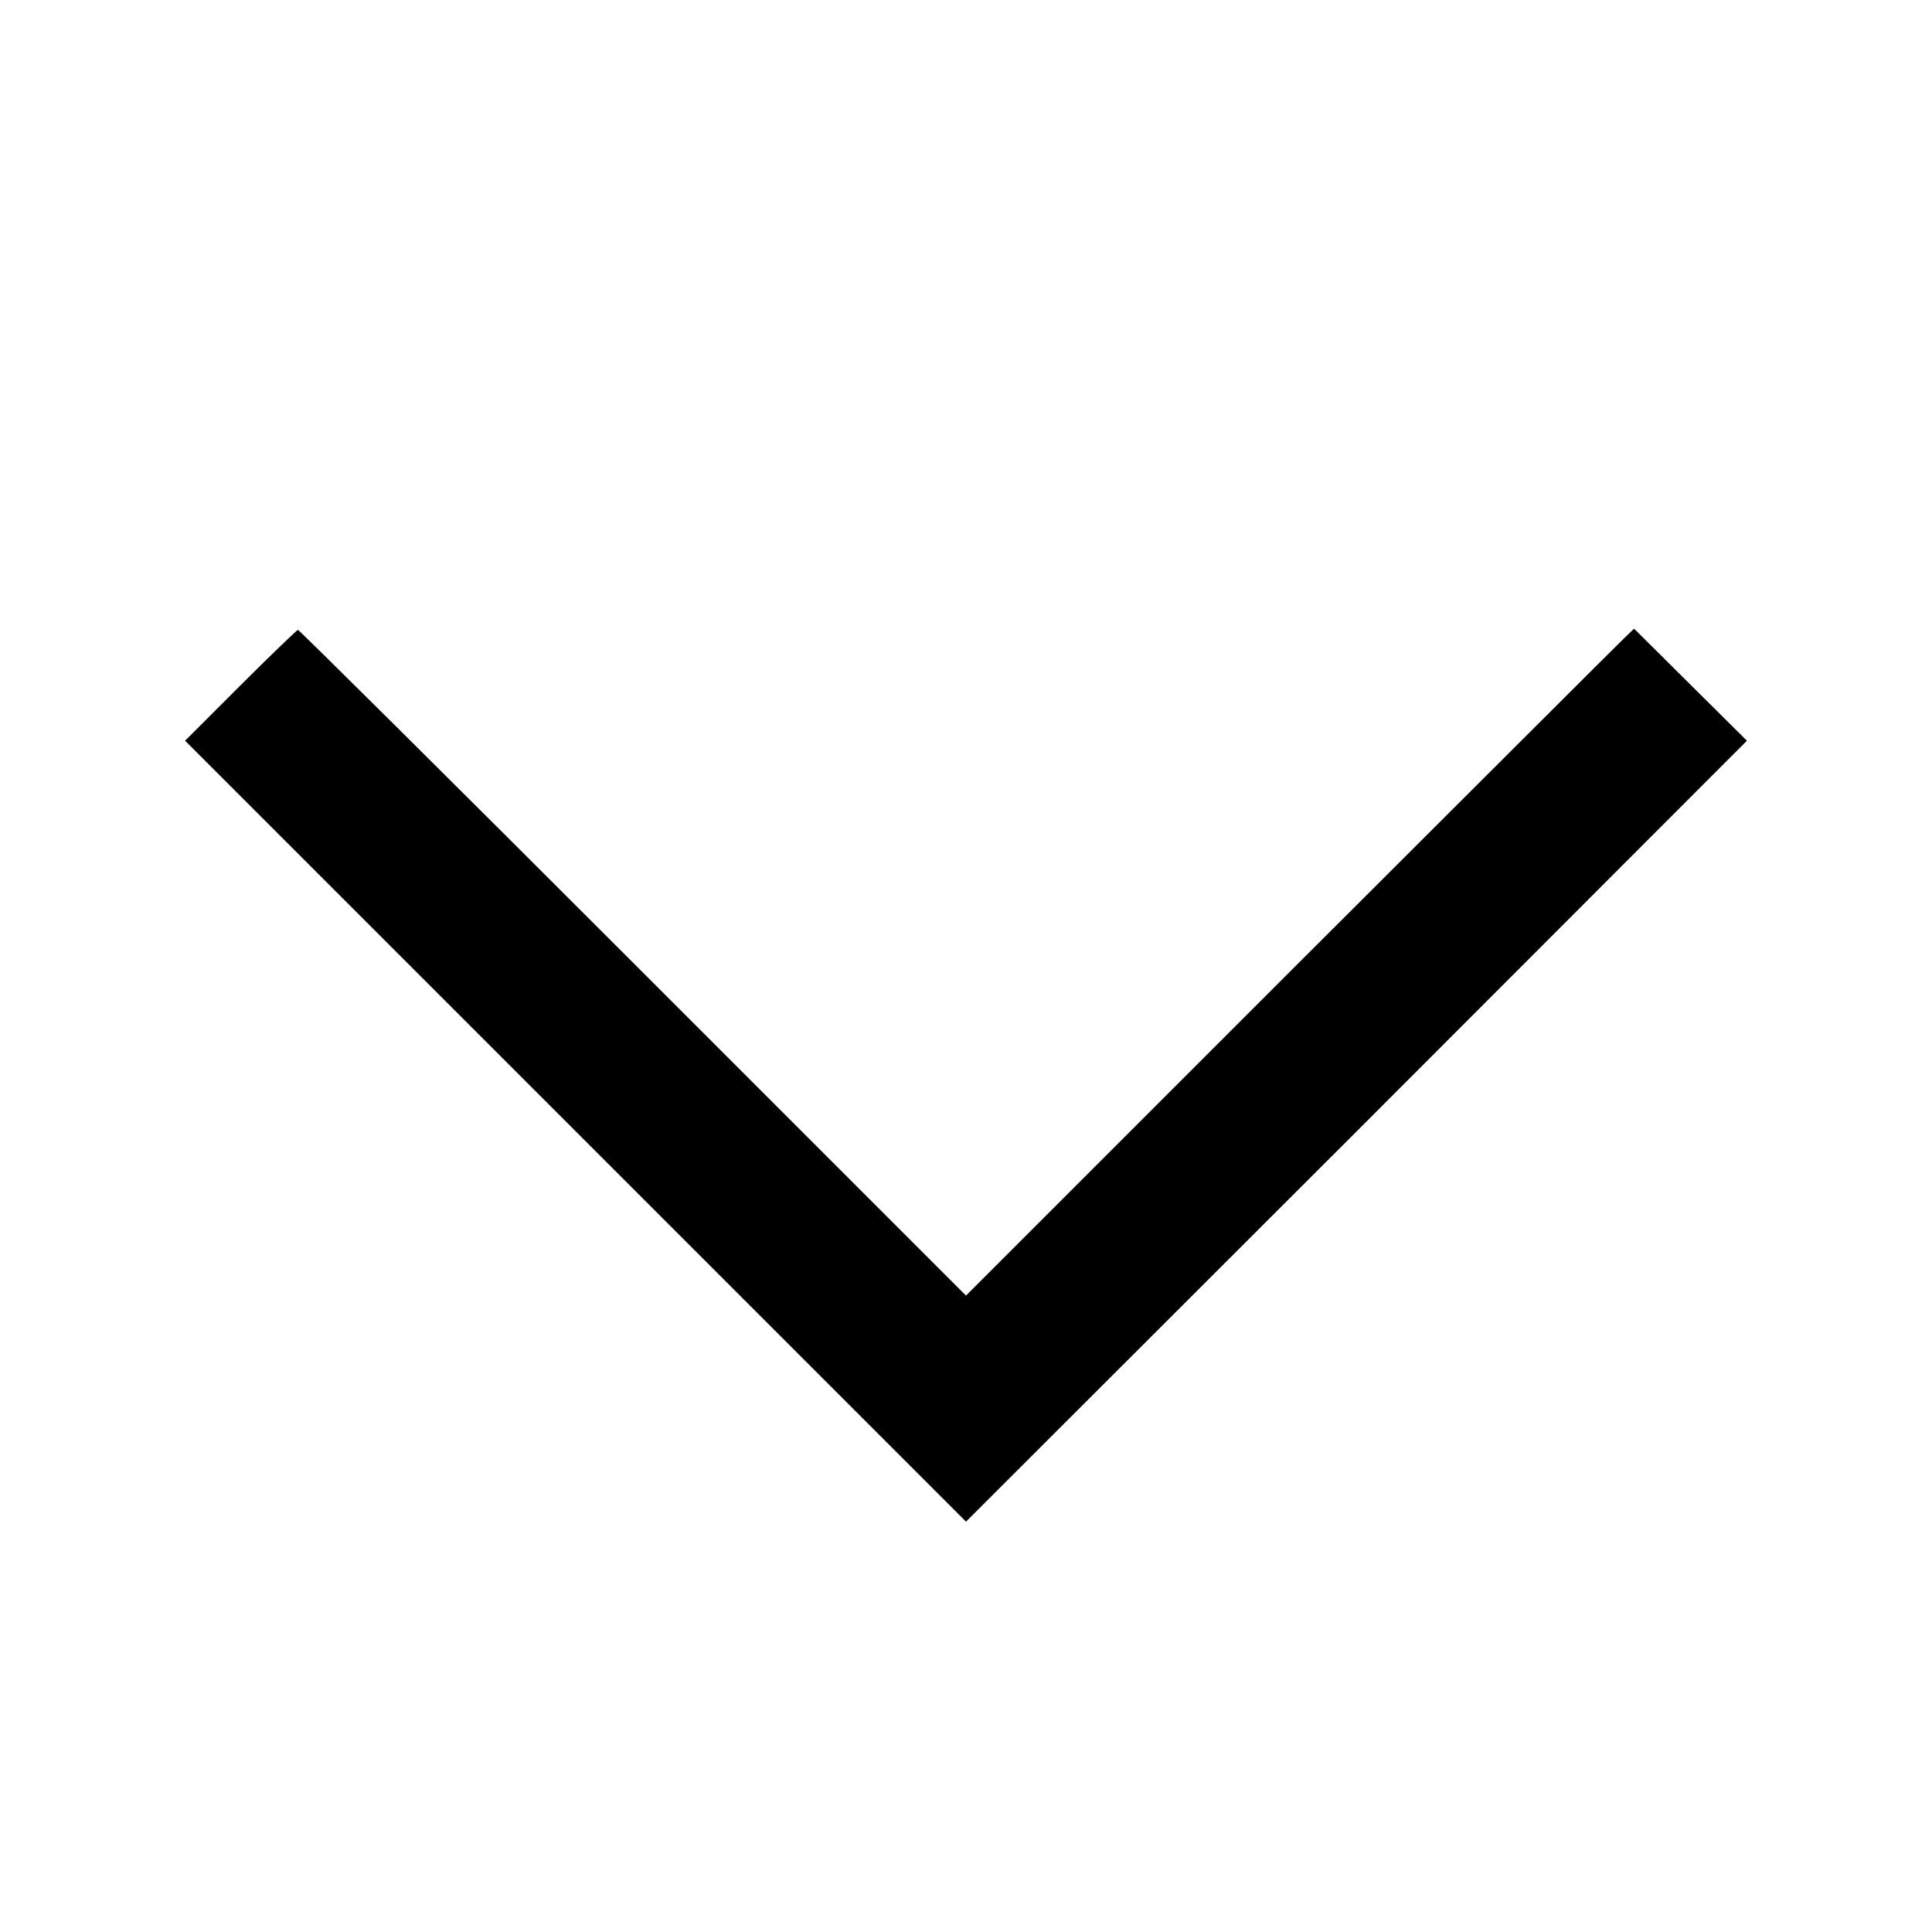 <?xml version="1.0" standalone="no"?>
<!DOCTYPE svg PUBLIC "-//W3C//DTD SVG 20010904//EN"
 "http://www.w3.org/TR/2001/REC-SVG-20010904/DTD/svg10.dtd">
<svg version="1.0" xmlns="http://www.w3.org/2000/svg"
 width="500pt" height="500pt" viewBox="0 0 500 500"
 preserveAspectRatio="xMidYMid meet">

<g transform="translate(0,500) scale(0.1,-0.1)"
fill="#000000" stroke="none">
<path d="M622 3226 l-143 -143 1011 -1011 1010 -1010 1011 1010 1010 1011
-146 145 -146 145 -25 -24 c-14 -13 -403 -402 -865 -863 l-839 -839 -862 862
c-473 473 -864 861 -867 861 -3 -1 -70 -65 -149 -144z"/>
</g>
</svg>
